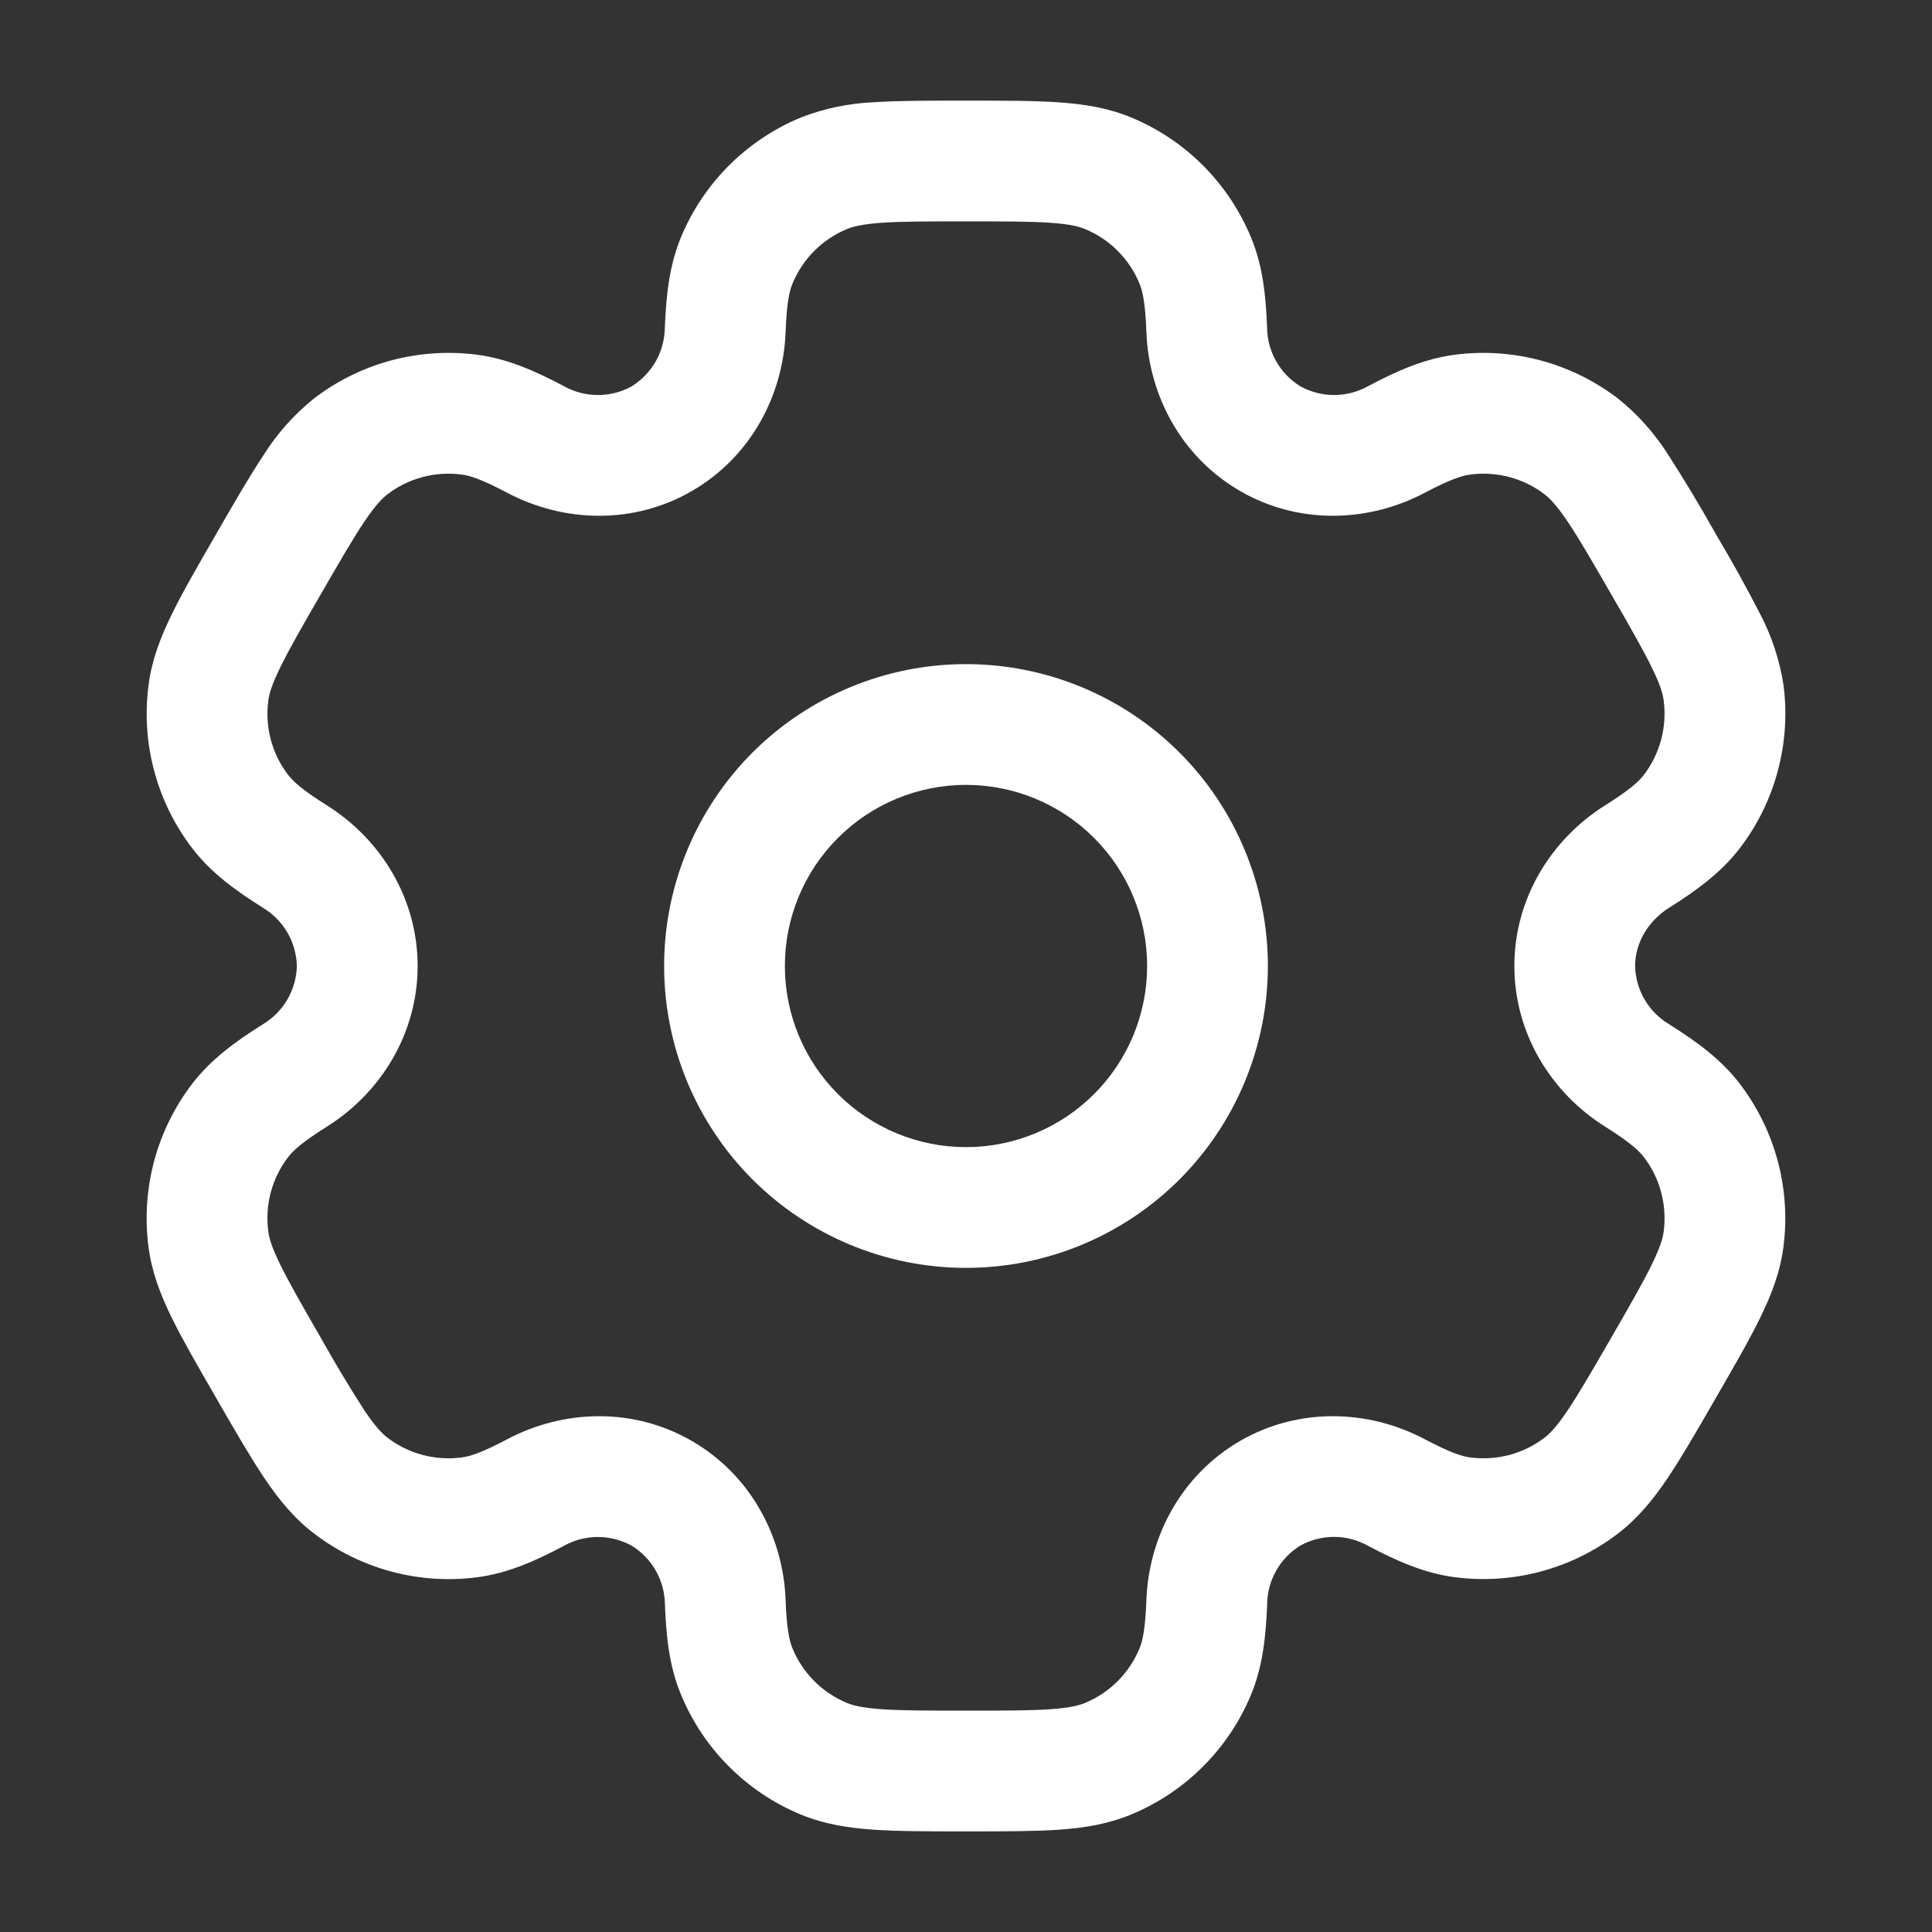<svg width="24" height="24" viewBox="0 0 24 24" fill="none" xmlns="http://www.w3.org/2000/svg">
<rect x="0" y="0" width="24" height="24" fill="#333333" stroke="none"/>
<path fill-rule="evenodd" clip-rule="evenodd" d="M12 8.25C11.005 8.25 10.052 8.645 9.348 9.348C8.645 10.052 8.25 11.005 8.25 12C8.25 12.995 8.645 13.948 9.348 14.652C10.052 15.355 11.005 15.75 12 15.75C12.995 15.75 13.948 15.355 14.652 14.652C15.355 13.948 15.75 12.995 15.75 12C15.75 11.005 15.355 10.052 14.652 9.348C13.948 8.645 12.995 8.25 12 8.25ZM9.75 12C9.75 11.403 9.987 10.831 10.409 10.409C10.831 9.987 11.403 9.75 12 9.75C12.597 9.75 13.169 9.987 13.591 10.409C14.013 10.831 14.25 11.403 14.25 12C14.25 12.597 14.013 13.169 13.591 13.591C13.169 14.013 12.597 14.25 12 14.25C11.403 14.25 10.831 14.013 10.409 13.591C9.987 13.169 9.75 12.597 9.75 12Z" fill="white"/>
<path fill-rule="evenodd" clip-rule="evenodd" d="M11.975 1.25C11.53 1.25 11.159 1.25 10.855 1.27C10.544 1.283 10.238 1.347 9.948 1.46C9.614 1.598 9.311 1.801 9.055 2.056C8.8 2.311 8.597 2.614 8.459 2.948C8.314 3.298 8.275 3.668 8.259 4.07C8.257 4.217 8.218 4.361 8.146 4.489C8.073 4.617 7.969 4.724 7.844 4.801C7.715 4.872 7.57 4.908 7.423 4.907C7.276 4.906 7.131 4.868 7.003 4.796C6.647 4.608 6.307 4.457 5.931 4.407C5.573 4.36 5.209 4.384 4.86 4.477C4.511 4.571 4.184 4.732 3.898 4.952C3.656 5.147 3.447 5.38 3.281 5.643C3.111 5.897 2.925 6.218 2.703 6.603L2.678 6.647C2.455 7.032 2.27 7.353 2.136 7.627C1.996 7.913 1.886 8.195 1.846 8.507C1.75 9.23 1.946 9.961 2.39 10.54C2.621 10.841 2.922 11.06 3.262 11.274C3.389 11.349 3.494 11.455 3.569 11.582C3.643 11.709 3.684 11.853 3.688 12C3.684 12.147 3.643 12.291 3.569 12.418C3.494 12.545 3.389 12.651 3.262 12.726C2.922 12.94 2.622 13.159 2.39 13.46C2.17 13.746 2.009 14.073 1.915 14.422C1.822 14.771 1.798 15.135 1.845 15.493C1.886 15.805 1.995 16.087 2.135 16.373C2.27 16.647 2.455 16.968 2.678 17.353L2.703 17.397C2.925 17.782 3.111 18.103 3.281 18.357C3.458 18.62 3.648 18.857 3.898 19.047C4.184 19.267 4.511 19.428 4.86 19.522C5.209 19.616 5.573 19.64 5.931 19.593C6.307 19.543 6.647 19.393 7.003 19.204C7.131 19.132 7.275 19.094 7.422 19.093C7.569 19.092 7.714 19.129 7.843 19.199C7.969 19.275 8.073 19.382 8.146 19.51C8.219 19.638 8.258 19.783 8.26 19.93C8.275 20.332 8.314 20.702 8.46 21.052C8.598 21.386 8.8 21.689 9.056 21.945C9.311 22.2 9.614 22.403 9.948 22.541C10.238 22.661 10.538 22.708 10.855 22.729C11.159 22.75 11.53 22.75 11.975 22.75H12.025C12.47 22.75 12.841 22.75 13.145 22.73C13.463 22.708 13.762 22.661 14.052 22.54C14.386 22.402 14.689 22.199 14.944 21.944C15.2 21.689 15.402 21.386 15.541 21.052C15.686 20.702 15.725 20.332 15.741 19.93C15.742 19.783 15.781 19.638 15.854 19.51C15.926 19.382 16.03 19.275 16.156 19.198C16.285 19.128 16.43 19.091 16.577 19.092C16.724 19.093 16.869 19.132 16.997 19.204C17.353 19.392 17.693 19.543 18.069 19.592C18.792 19.687 19.523 19.492 20.102 19.048C20.352 18.856 20.542 18.62 20.719 18.357C20.889 18.103 21.075 17.782 21.297 17.397L21.322 17.353C21.545 16.968 21.73 16.647 21.864 16.373C22.004 16.087 22.114 15.804 22.154 15.493C22.249 14.77 22.053 14.039 21.61 13.46C21.379 13.159 21.078 12.94 20.738 12.726C20.611 12.651 20.505 12.545 20.431 12.418C20.356 12.291 20.315 12.147 20.312 12C20.312 11.722 20.464 11.446 20.738 11.274C21.078 11.06 21.378 10.841 21.61 10.54C21.83 10.254 21.991 9.927 22.084 9.578C22.178 9.229 22.202 8.865 22.155 8.507C22.107 8.2 22.009 7.902 21.865 7.627C21.694 7.295 21.513 6.968 21.322 6.647L21.297 6.603C21.114 6.277 20.921 5.957 20.719 5.643C20.552 5.381 20.344 5.147 20.102 4.953C19.815 4.733 19.488 4.571 19.14 4.478C18.791 4.384 18.427 4.36 18.069 4.407C17.693 4.457 17.353 4.607 16.997 4.796C16.869 4.868 16.724 4.906 16.577 4.907C16.43 4.908 16.286 4.871 16.157 4.801C16.031 4.725 15.927 4.617 15.854 4.489C15.781 4.362 15.742 4.217 15.74 4.07C15.725 3.668 15.686 3.298 15.54 2.948C15.402 2.614 15.199 2.311 14.944 2.055C14.689 1.8 14.385 1.597 14.052 1.459C13.762 1.339 13.462 1.292 13.145 1.271C12.841 1.25 12.47 1.25 12.025 1.25H11.975ZM10.522 2.845C10.599 2.813 10.716 2.784 10.957 2.767C11.204 2.75 11.524 2.75 12 2.75C12.476 2.75 12.796 2.75 13.043 2.767C13.284 2.784 13.401 2.813 13.478 2.845C13.785 2.972 14.028 3.215 14.155 3.522C14.195 3.618 14.228 3.769 14.241 4.126C14.271 4.918 14.68 5.681 15.406 6.1C16.132 6.52 16.997 6.492 17.698 6.122C18.014 5.955 18.161 5.908 18.265 5.895C18.593 5.852 18.926 5.94 19.189 6.142C19.255 6.193 19.339 6.28 19.474 6.48C19.613 6.686 19.773 6.963 20.011 7.375C20.249 7.787 20.408 8.065 20.517 8.287C20.624 8.504 20.657 8.62 20.667 8.703C20.71 9.032 20.621 9.364 20.42 9.627C20.356 9.71 20.242 9.814 19.94 10.004C19.268 10.426 18.812 11.162 18.812 12C18.812 12.838 19.268 13.574 19.94 13.996C20.242 14.186 20.356 14.29 20.42 14.373C20.622 14.636 20.71 14.968 20.667 15.297C20.657 15.38 20.623 15.497 20.517 15.713C20.408 15.936 20.249 16.213 20.011 16.625C19.773 17.037 19.612 17.314 19.474 17.52C19.339 17.72 19.255 17.807 19.189 17.858C18.926 18.06 18.593 18.148 18.265 18.105C18.161 18.092 18.015 18.045 17.698 17.878C16.998 17.508 16.132 17.48 15.406 17.899C14.68 18.319 14.271 19.082 14.241 19.874C14.228 20.231 14.195 20.382 14.155 20.478C14.092 20.63 14 20.768 13.884 20.884C13.768 21 13.63 21.092 13.478 21.155C13.401 21.187 13.284 21.216 13.043 21.233C12.796 21.25 12.476 21.25 12 21.25C11.524 21.25 11.204 21.25 10.957 21.233C10.716 21.216 10.599 21.187 10.522 21.155C10.37 21.092 10.232 21 10.116 20.884C10 20.768 9.908 20.63 9.845 20.478C9.805 20.382 9.772 20.231 9.759 19.874C9.729 19.082 9.32 18.319 8.594 17.9C7.868 17.48 7.003 17.508 6.302 17.878C5.986 18.045 5.839 18.092 5.735 18.105C5.406 18.148 5.074 18.06 4.811 17.858C4.745 17.807 4.661 17.72 4.526 17.52C4.338 17.227 4.159 16.929 3.989 16.625C3.751 16.213 3.592 15.935 3.483 15.713C3.376 15.496 3.343 15.38 3.333 15.297C3.289 14.968 3.378 14.636 3.58 14.373C3.644 14.29 3.758 14.186 4.06 13.996C4.732 13.574 5.188 12.838 5.188 12C5.188 11.162 4.732 10.426 4.06 10.004C3.758 9.814 3.644 9.71 3.58 9.627C3.378 9.364 3.289 9.032 3.333 8.703C3.343 8.62 3.377 8.503 3.483 8.287C3.592 8.064 3.751 7.787 3.989 7.375C4.227 6.963 4.388 6.686 4.526 6.48C4.661 6.28 4.745 6.193 4.811 6.142C5.074 5.94 5.406 5.852 5.735 5.895C5.839 5.908 5.985 5.955 6.302 6.122C7.002 6.492 7.868 6.52 8.594 6.1C9.32 5.681 9.729 4.918 9.759 4.126C9.772 3.769 9.805 3.618 9.845 3.522C9.972 3.215 10.215 2.972 10.522 2.845Z" fill="white"/>
</svg>
